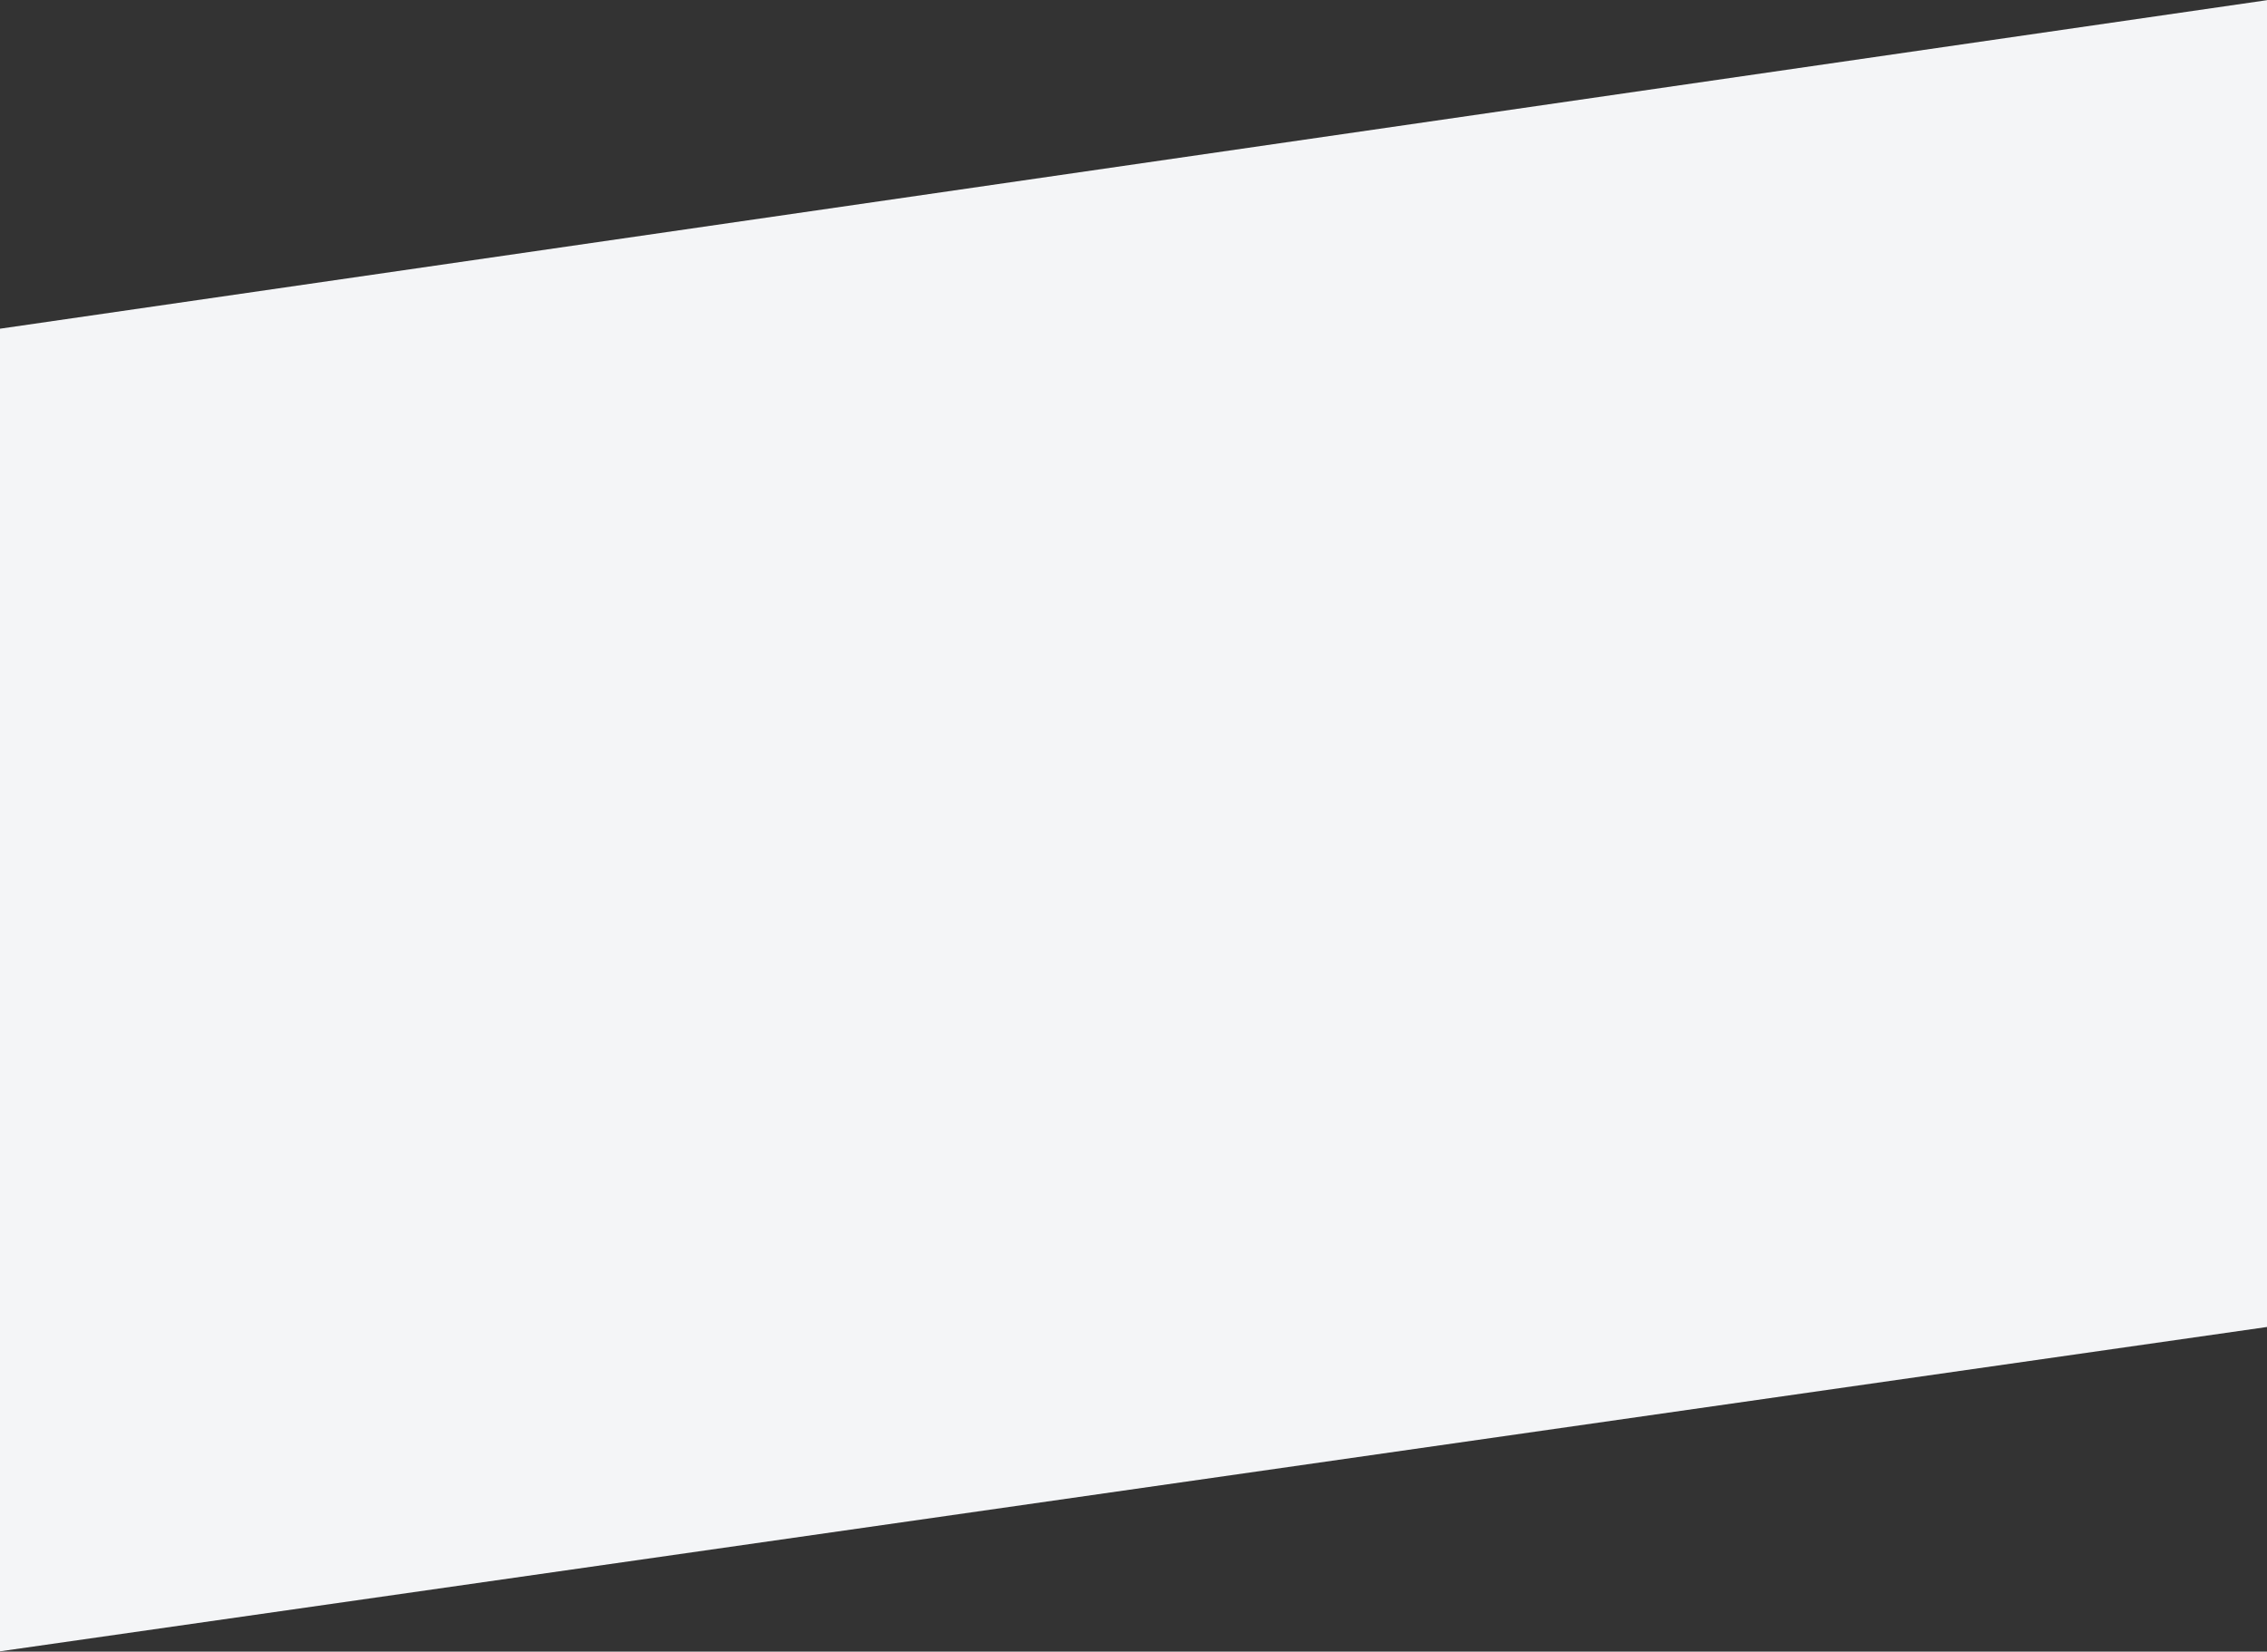 <svg xmlns="http://www.w3.org/2000/svg" width="1920" height="1399" viewBox="0 0 1920 1399">
  <rect x="0" y="0" width="1920" height="1399" fill="#333333" stroke="none"/>
  <defs>
    <style>
      .cls-1 {
        fill: #f4f5f7;
        fill-rule: evenodd;
      }
    </style>
  </defs>
  <path id="Shape_3_copy" data-name="Shape 3 copy" class="cls-1" d="M-4,1630l1925-279-1,1124L-2,2750Z" transform="translate(0 -1351)"/>
</svg>
